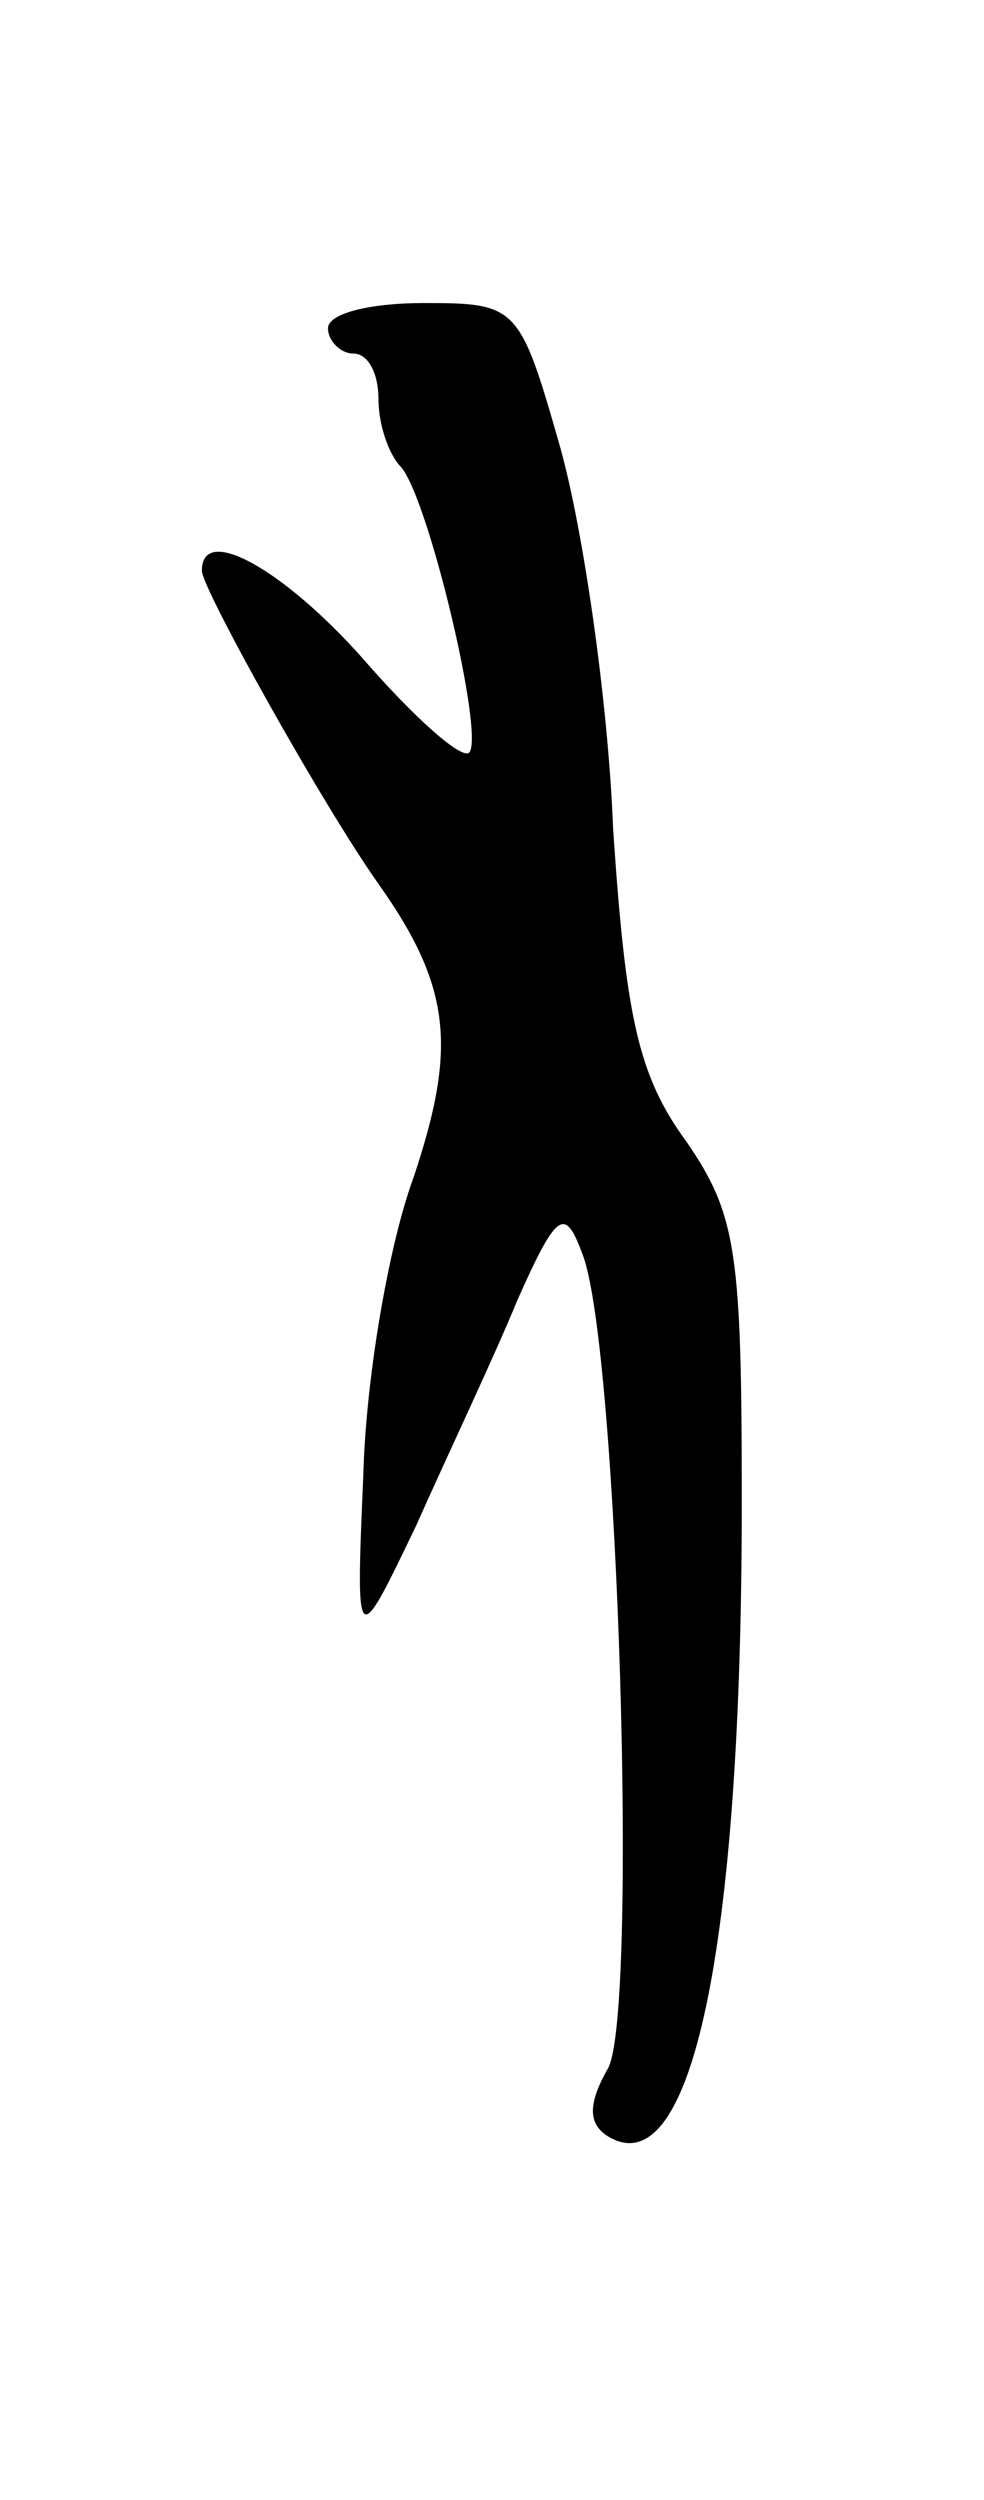 <svg version="1.0" xmlns="http://www.w3.org/2000/svg"
 width="39pt" height="99pt" viewBox="0 0 39 99"
 preserveAspectRatio="xMidYMid meet">
<g transform="translate(0,99) scale(0.1,-0.1)"
fill="#000000" stroke="none">
<path d="M130 860 c0 -5 5 -10 10 -10 6 0 10 -8 10 -18 0 -10 4 -22 9 -27 11
-13 33 -106 27 -113 -3 -3 -22 14 -42 37 -31 35 -64 54 -64 35 0 -7 48 -93 70
-124 29 -41 31 -65 14 -116 -10 -27 -19 -80 -20 -118 -3 -70 -3 -70 21 -20 12
27 31 67 40 89 16 36 19 37 26 18 14 -37 22 -300 10 -322 -8 -14 -8 -22 0 -27
33 -20 53 74 53 251 0 99 -2 114 -22 143 -19 26 -24 49 -29 124 -2 51 -12 119
-21 151 -16 56 -17 57 -54 57 -21 0 -38 -4 -38 -10z"/>
</g>
</svg>
